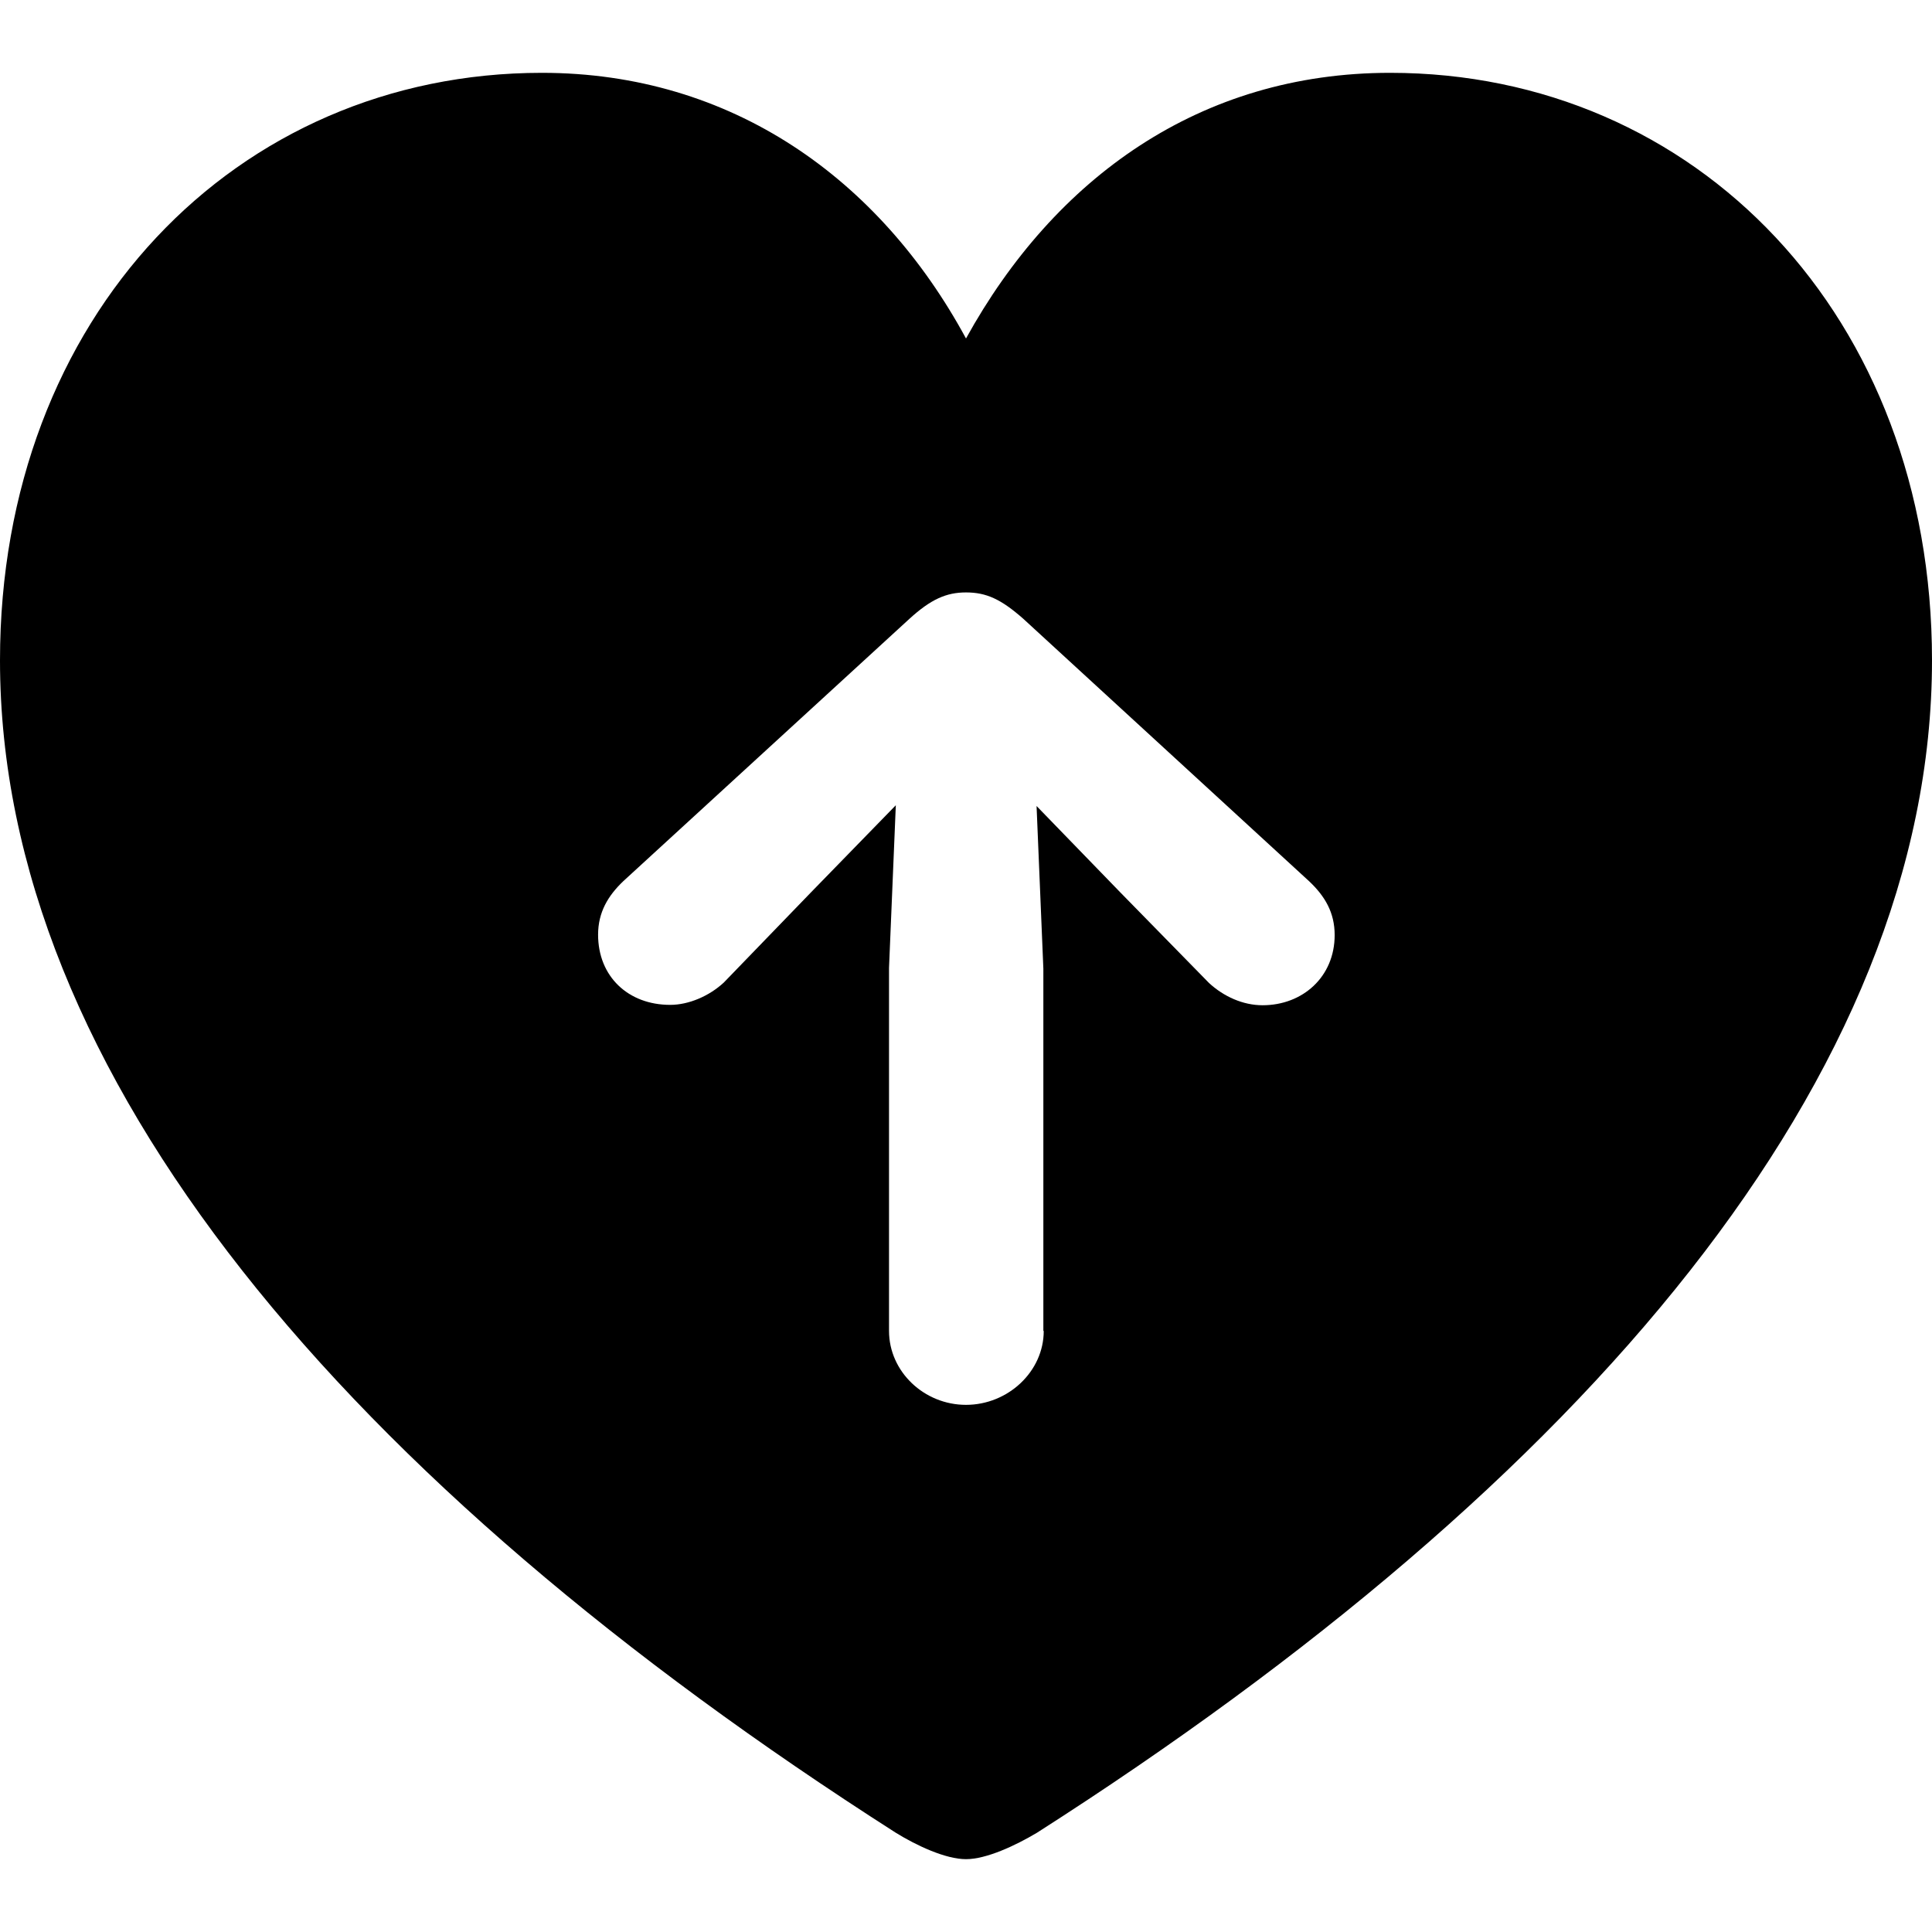<?xml version="1.0" ?><!-- Generator: Adobe Illustrator 25.0.0, SVG Export Plug-In . SVG Version: 6.00 Build 0)  --><svg xmlns="http://www.w3.org/2000/svg" xmlns:xlink="http://www.w3.org/1999/xlink" version="1.1" id="Layer_1" x="0px" y="0px" viewBox="0 0 512 512" style="enable-background:new 0 0 512 512;" xml:space="preserve">
<path d="M256,492.7c5.4,0,13.1-3.6,18.8-7C420,392.9,512,284.9,512,175c0-91.3-62.6-155.7-143.6-155.7c-50.3,0-88.9,27.8-112.4,70.4  c-22.9-42.3-62.1-70.4-112.4-70.4C62.6,19.3,0,83.8,0,175c0,109.8,92,217.8,237.4,310.7C242.9,489.1,250.6,492.7,256,492.7z   M276.6,352.7c0,10.8-9.5,19.6-20.6,19.6c-11.1,0-20.4-8.8-20.4-19.6v-96.2l1.8-43.1L215,236.4l-23.2,24c-3.9,3.6-9.3,5.9-14.2,5.9  c-11.1,0-19.1-7.5-19.1-18.6c0-5.9,2.6-10.3,6.7-14.2L241,164c5.7-5.2,9.8-7,15-7c5.4,0,9.3,1.8,15.2,7l75.8,69.6  c4.1,3.9,6.7,8.2,6.7,14.2c0,11.1-8.5,18.6-19.1,18.6c-5.2,0-10.3-2.3-14.2-5.9l-23.5-24l-22.2-22.9l1.8,43.1V352.7z"/>
</svg>